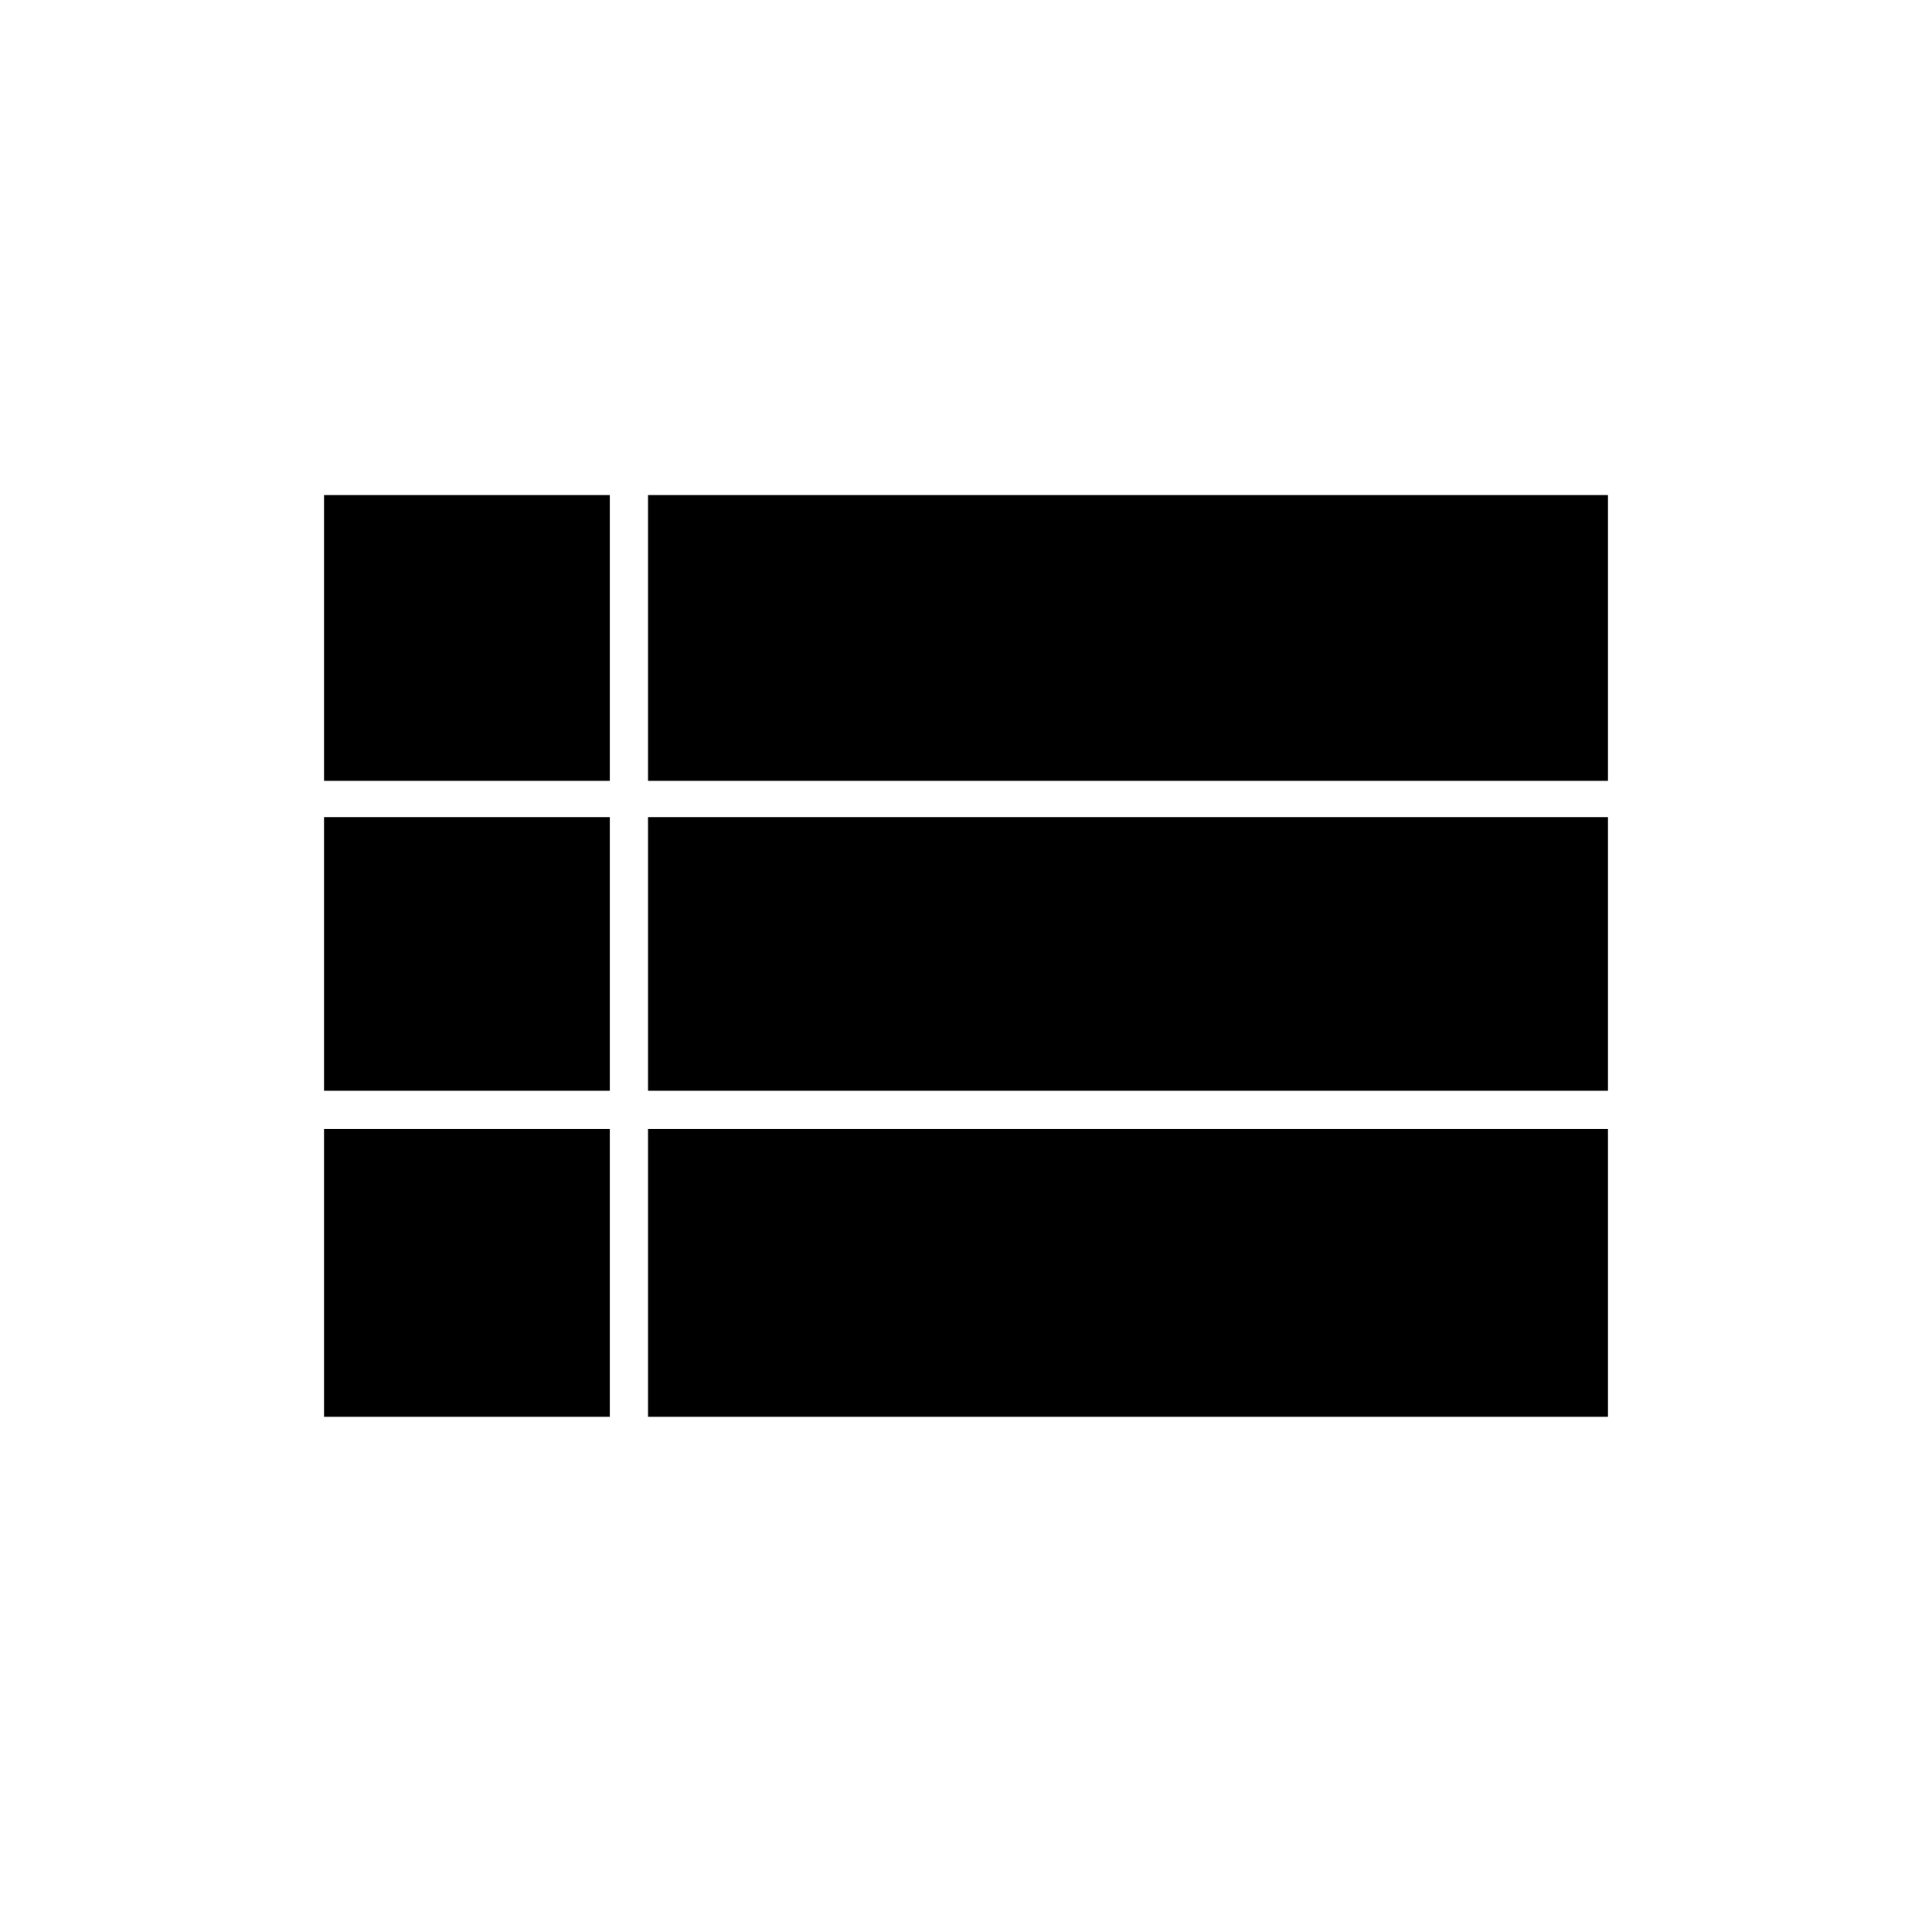 <svg xmlns="http://www.w3.org/2000/svg" height="48" width="48"><path d="M8.05 19.4v-7.1h7.1v7.1Zm8.05 0v-7.1h23.85v7.1Zm0 7.7v-6.8h23.85v6.8Zm0 8.1v-7.15h23.85v7.15Zm-8.05 0v-7.15h7.1v7.15Zm0-8.1v-6.8h7.1v6.8Z"/></svg>